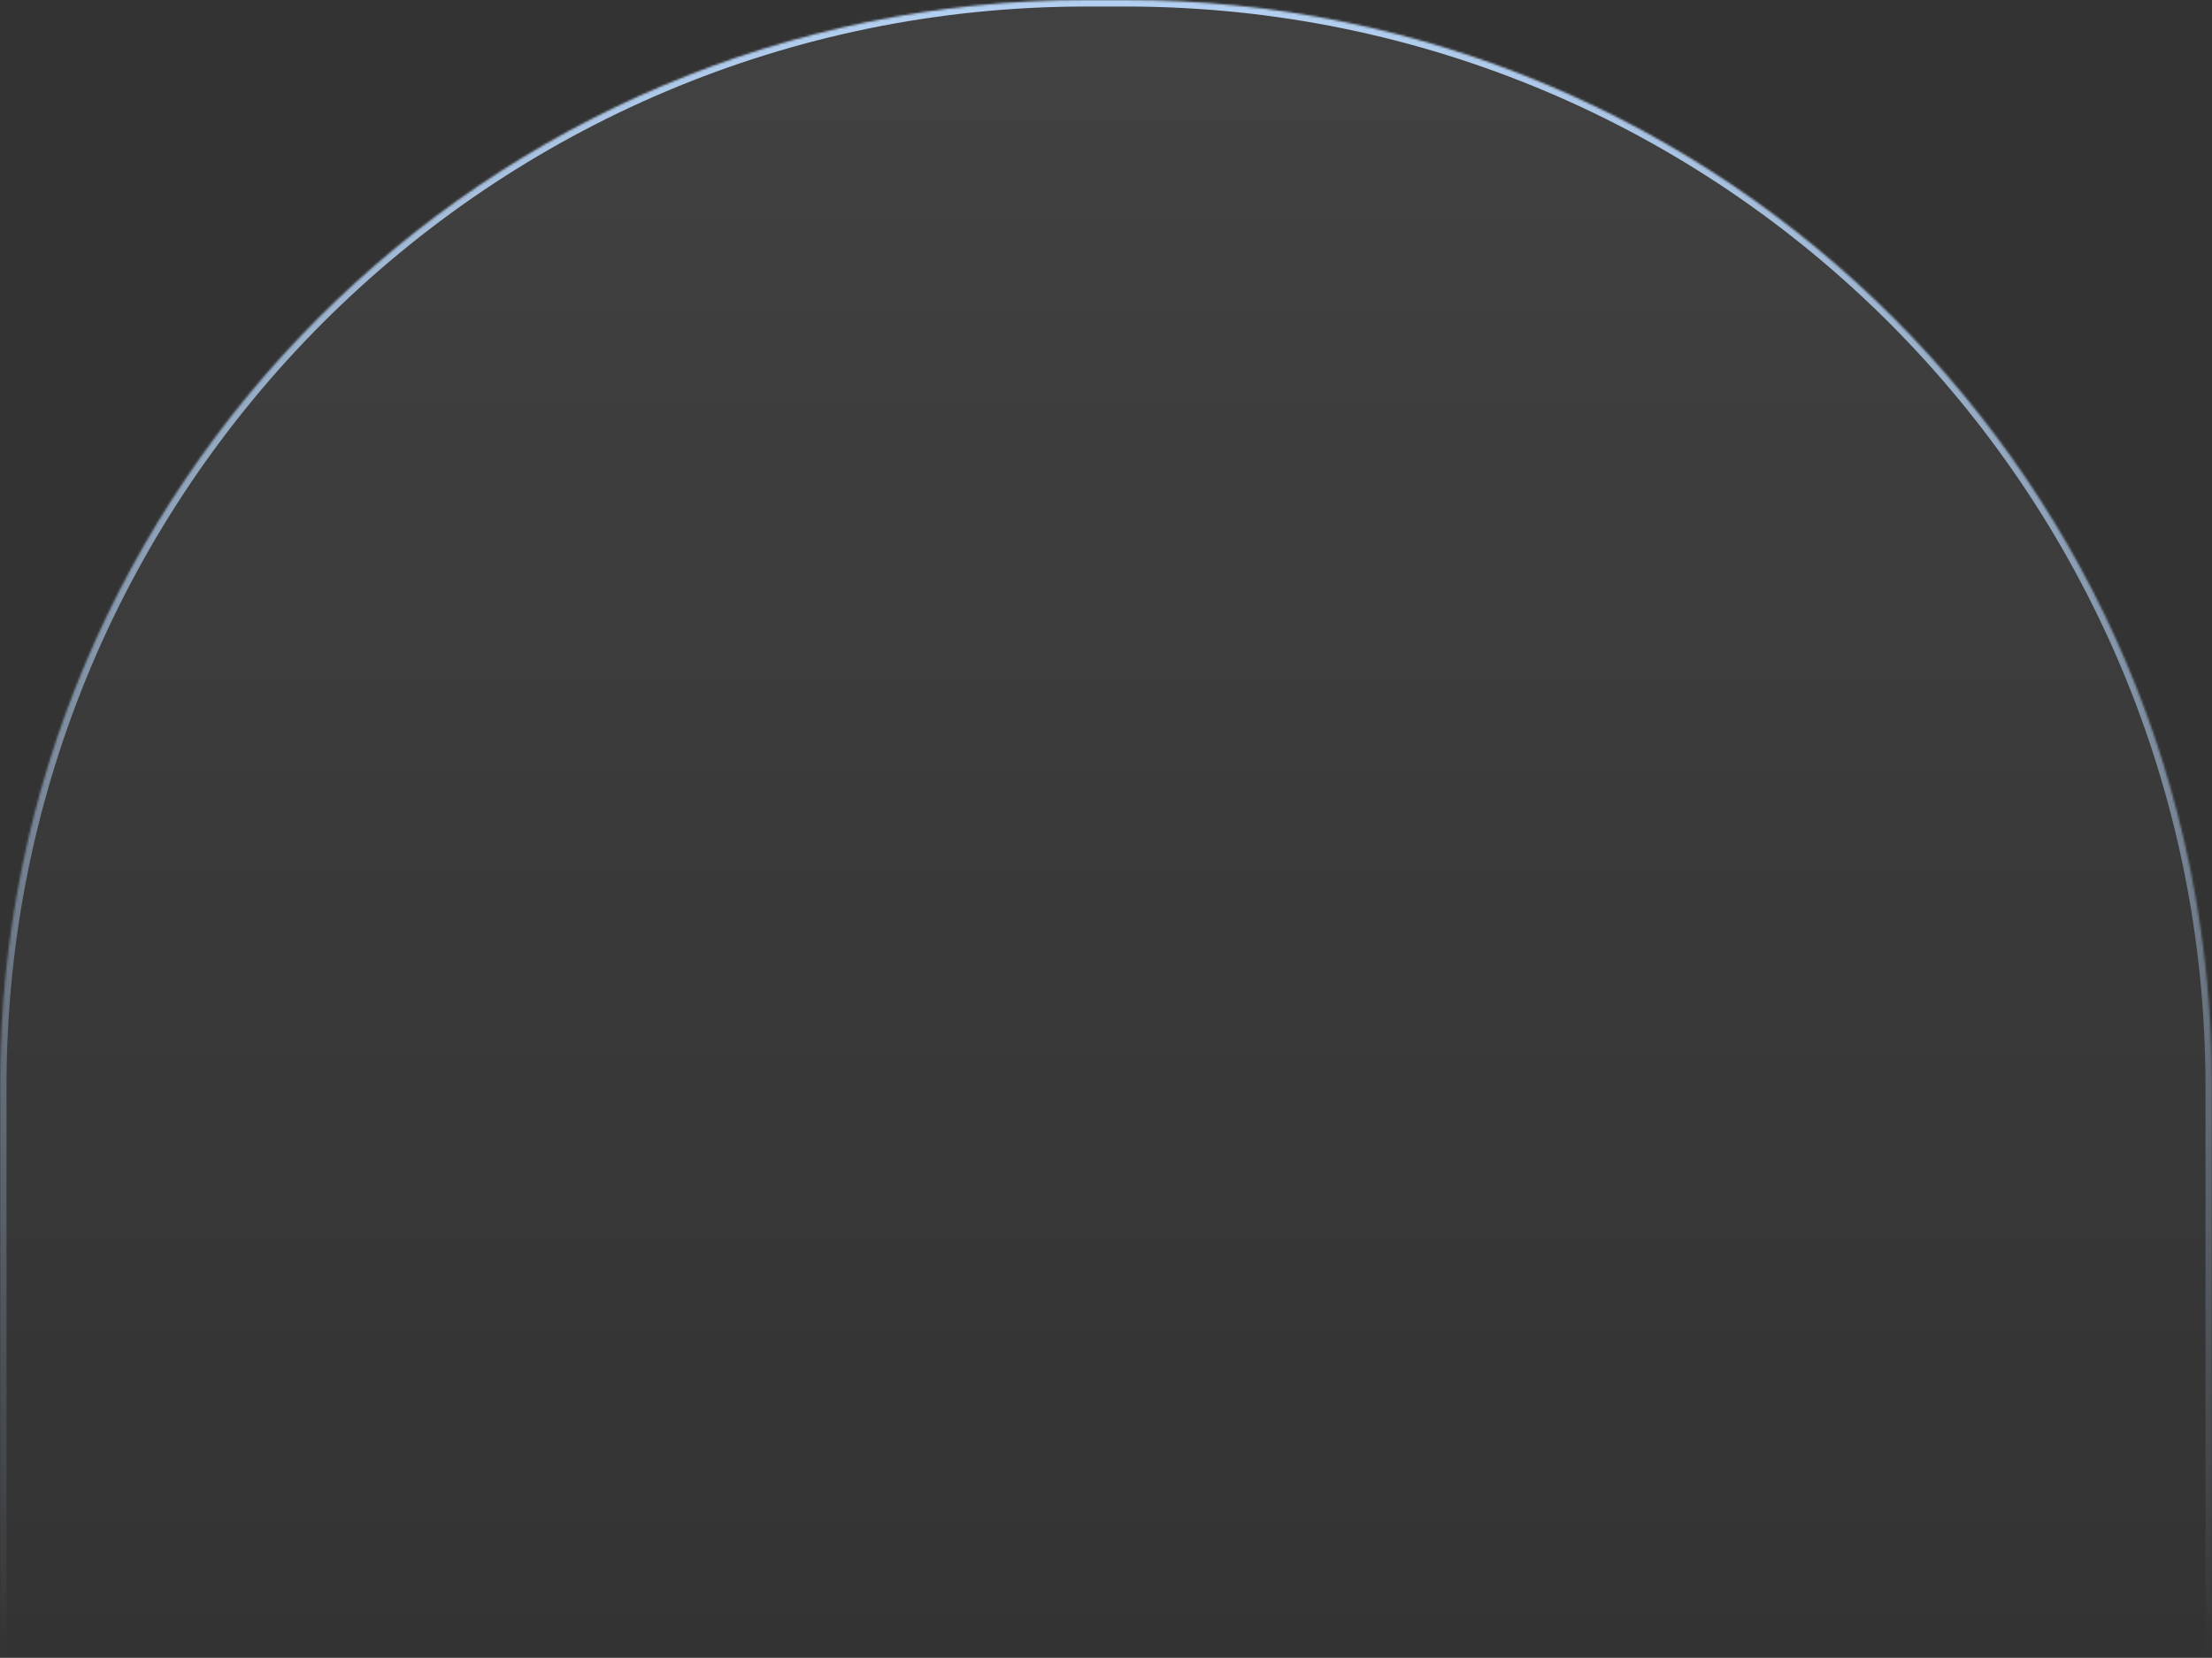 <svg width="1018" height="763" viewBox="0 0 1018 763" fill="none" xmlns="http://www.w3.org/2000/svg">
<rect x="0" y="0" width="1018" height="763" fill="#333333" stroke="none"/>
<mask id="path-1-inside-1_1873_2437" fill="white">
<path d="M0 500C0 223.858 223.858 0 500 0H518C794.142 0 1018 223.858 1018 500V763H0V500Z"/>
</mask>
<path d="M0 500C0 223.858 223.858 0 500 0H518C794.142 0 1018 223.858 1018 500V763H0V500Z" fill="url(#paint0_linear_1873_2437)" fill-opacity="0.07"/>
<path d="M-3 500C-3 222.201 222.201 -3 500 -3H518C795.799 -3 1021 222.201 1021 500H1015C1015 225.514 792.486 3 518 3H500C225.514 3 3 225.514 3 500H-3ZM1018 763H0H1018ZM-3 763V500C-3 222.201 222.201 -3 500 -3V3C225.514 3 3 225.514 3 500V763H-3ZM518 -3C795.799 -3 1021 222.201 1021 500V763H1015V500C1015 225.514 792.486 3 518 3V-3Z" fill="url(#paint1_linear_1873_2437)" mask="url(#path-1-inside-1_1873_2437)"/>
<defs>
<linearGradient id="paint0_linear_1873_2437" x1="509" y1="0" x2="509" y2="763" gradientUnits="userSpaceOnUse">
<stop stop-color="white"/>
<stop offset="1" stop-color="white" stop-opacity="0"/>
</linearGradient>
<linearGradient id="paint1_linear_1873_2437" x1="509" y1="0" x2="509" y2="763" gradientUnits="userSpaceOnUse">
<stop stop-color="#B3D0F2"/>
<stop offset="1" stop-color="#B3D0F2" stop-opacity="0"/>
</linearGradient>
</defs>
</svg>
